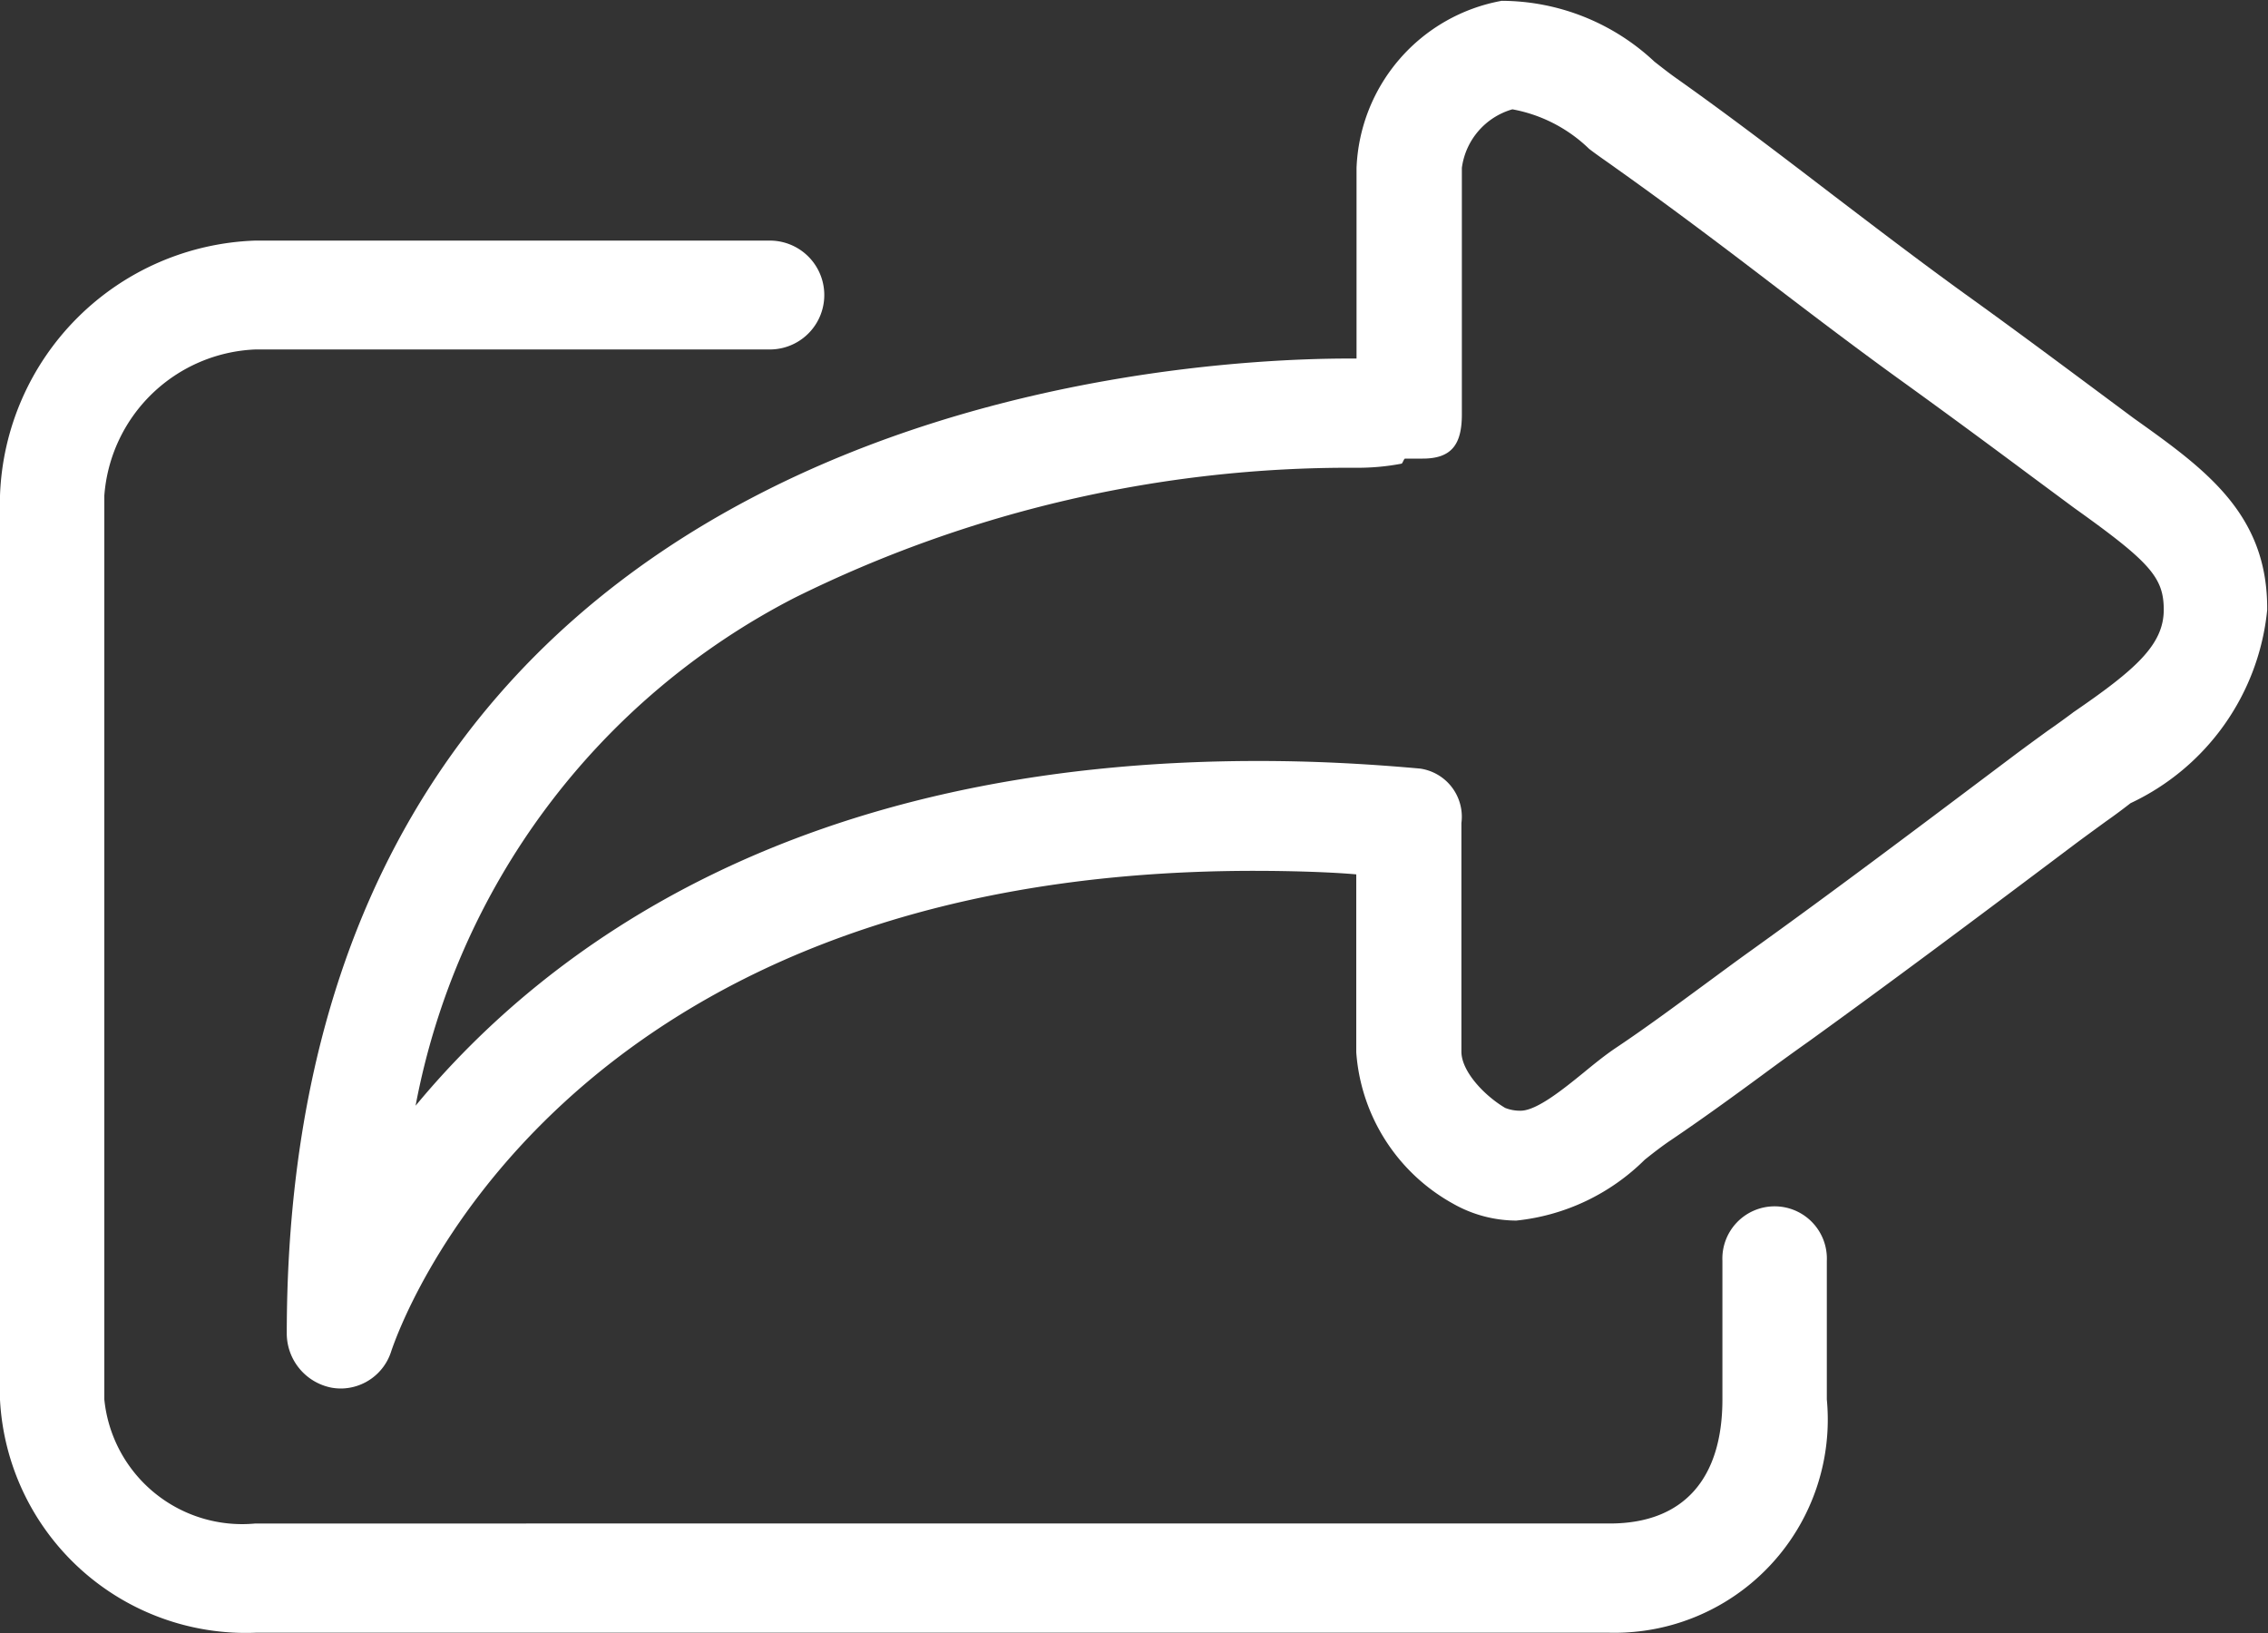 <svg xmlns="http://www.w3.org/2000/svg" viewBox="0 0 25 18">
  <rect x="0" y="0" width="25" height="18" fill="#333333" stroke="none"/>
  <defs>
    <style>
      .cls-1 {
        fill: #fff;
      }
    </style>
  </defs>
  <g id="share" transform="translate(0 -13.556)">
    <g id="Group_8" data-name="Group 8" transform="translate(0 13.556)">
      <path id="Path_9" data-name="Path 9" class="cls-1" d="M31.358,18.164l-.464-.345c-.464-.345-.929-.69-1.4-1.028-.493-.356-.989-.735-1.468-1.1-.554-.424-1.127-.862-1.708-1.273-.078-.055-.158-.118-.241-.183a2.471,2.471,0,0,0-1.683-.67,1.95,1.95,0,0,0-1.6,1.843v2.1h-.078c-1.962,0-11.714.518-11.714,10.753a.61.61,0,0,0,.5.592.62.62,0,0,0,.1.008.585.585,0,0,0,.548-.4c.072-.217,1.792-5.306,9.517-5.306.388,0,.837.013,1.124.039v1.961a2.076,2.076,0,0,0,1.064,1.667,1.42,1.42,0,0,0,.7.188,2.352,2.352,0,0,0,1.416-.671c.1-.08.2-.157.29-.217.342-.231.685-.48,1.011-.72.165-.122.333-.244.5-.362.9-.649,1.812-1.331,2.689-1.99l.25-.188c.114-.085.23-.169.345-.253.1-.07.193-.14.27-.2a2.64,2.64,0,0,0,1.506-2.129C32.841,19.22,32.15,18.728,31.358,18.164Zm-.67,3.249c-.092.068-.185.136-.278.2-.121.088-.242.176-.361.265l-.25.188c-.872.656-1.773,1.334-2.667,1.975-.169.121-.337.246-.506.37-.317.233-.644.475-.967.691-.123.082-.246.182-.364.279-.217.176-.514.418-.692.418a.441.441,0,0,1-.171-.031c-.234-.139-.482-.405-.482-.62v-2.52a.536.536,0,0,0-.454-.6c-.62-.056-1.2-.084-1.783-.084-5.1,0-7.857,2.068-9.291,3.8a7.952,7.952,0,0,1,4.18-5.6,13.768,13.768,0,0,1,6.187-1.432,2.582,2.582,0,0,0,.5-.045c.012,0,.027-.056.04-.056h.194c.318,0,.432-.155.432-.487V15.406a.778.778,0,0,1,.557-.645,1.638,1.638,0,0,1,.846.436c.1.077.211.151.3.216.564.4,1.137.831,1.682,1.248.486.371.992.756,1.5,1.121.464.335.928.677,1.387,1.019l.475.352c.841.6.99.768.99,1.126C31.69,20.662,31.387,20.934,30.688,21.412Z" transform="translate(-7.841 -13.556)"/>
      <path id="Path_10" data-name="Path 10" class="cls-1" d="M17.744,37.7a2.35,2.35,0,0,0,2.393-2.571V33.6a.576.576,0,1,0-1.151,0v1.529c0,.872-.426,1.367-1.242,1.367H2.815a1.527,1.527,0,0,1-1.665-1.367V25.166a1.742,1.742,0,0,1,1.665-1.611H8.486a.6.6,0,0,0,0-1.2H2.815A2.915,2.915,0,0,0,0,25.166v9.966A2.713,2.713,0,0,0,2.815,37.7Z" transform="translate(0 -19.703)"/>
    </g>
  </g>
</svg>
